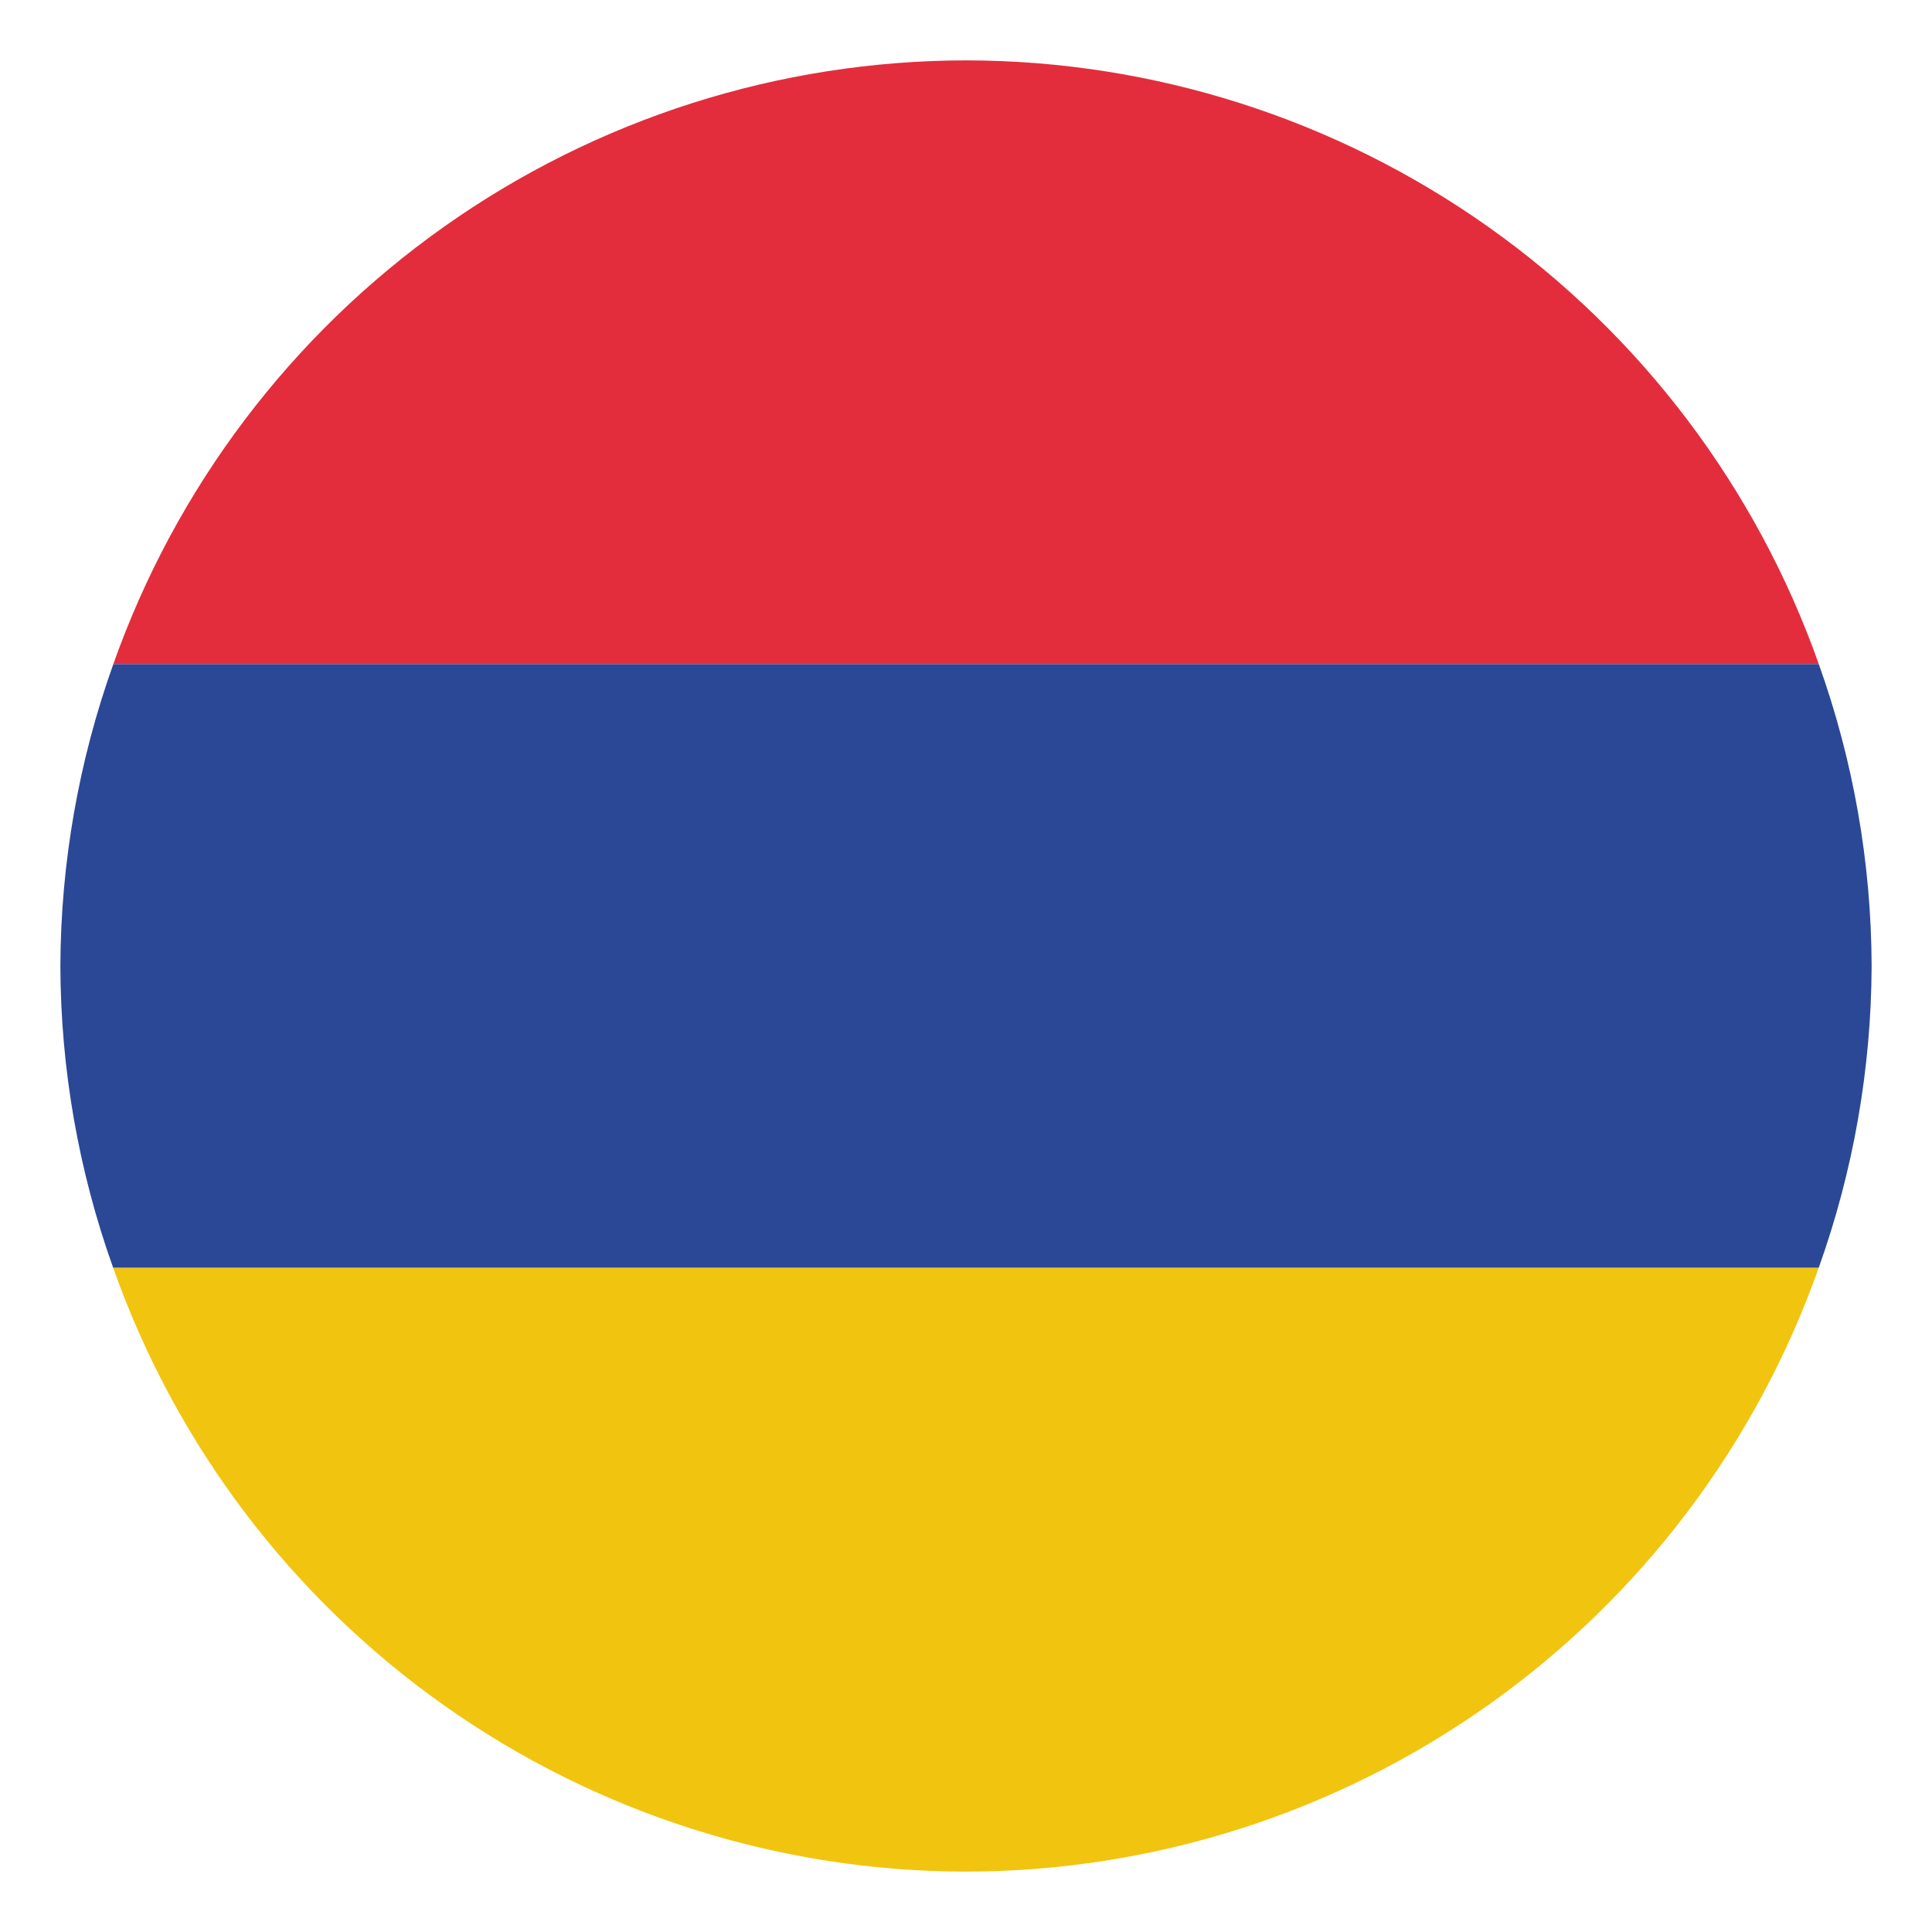 <svg width="32" height="32" viewBox="0 0 32 32" fill="none" xmlns="http://www.w3.org/2000/svg">
<path d="M16 1C12.901 1.004 9.88 1.967 7.351 3.758C4.822 5.549 2.91 8.079 1.877 11H30.125C29.092 8.078 27.18 5.548 24.65 3.757C22.121 1.967 19.099 1.003 16 1Z" fill="#E32D3C"/>
<path d="M1.877 11C1.303 12.605 1.006 14.296 1 16C1.005 17.704 1.301 19.395 1.875 21H30.123C30.697 19.395 30.994 17.704 31 16C30.995 14.296 30.699 12.605 30.125 11H1.877Z" fill="#2B4896"/>
<path d="M1.875 21C2.908 23.922 4.82 26.452 7.35 28.243C9.879 30.033 12.901 30.997 16 31C19.099 30.996 22.12 30.033 24.649 28.242C27.178 26.451 29.09 23.922 30.123 21H1.875Z" fill="#F1C40F"/>
</svg>
